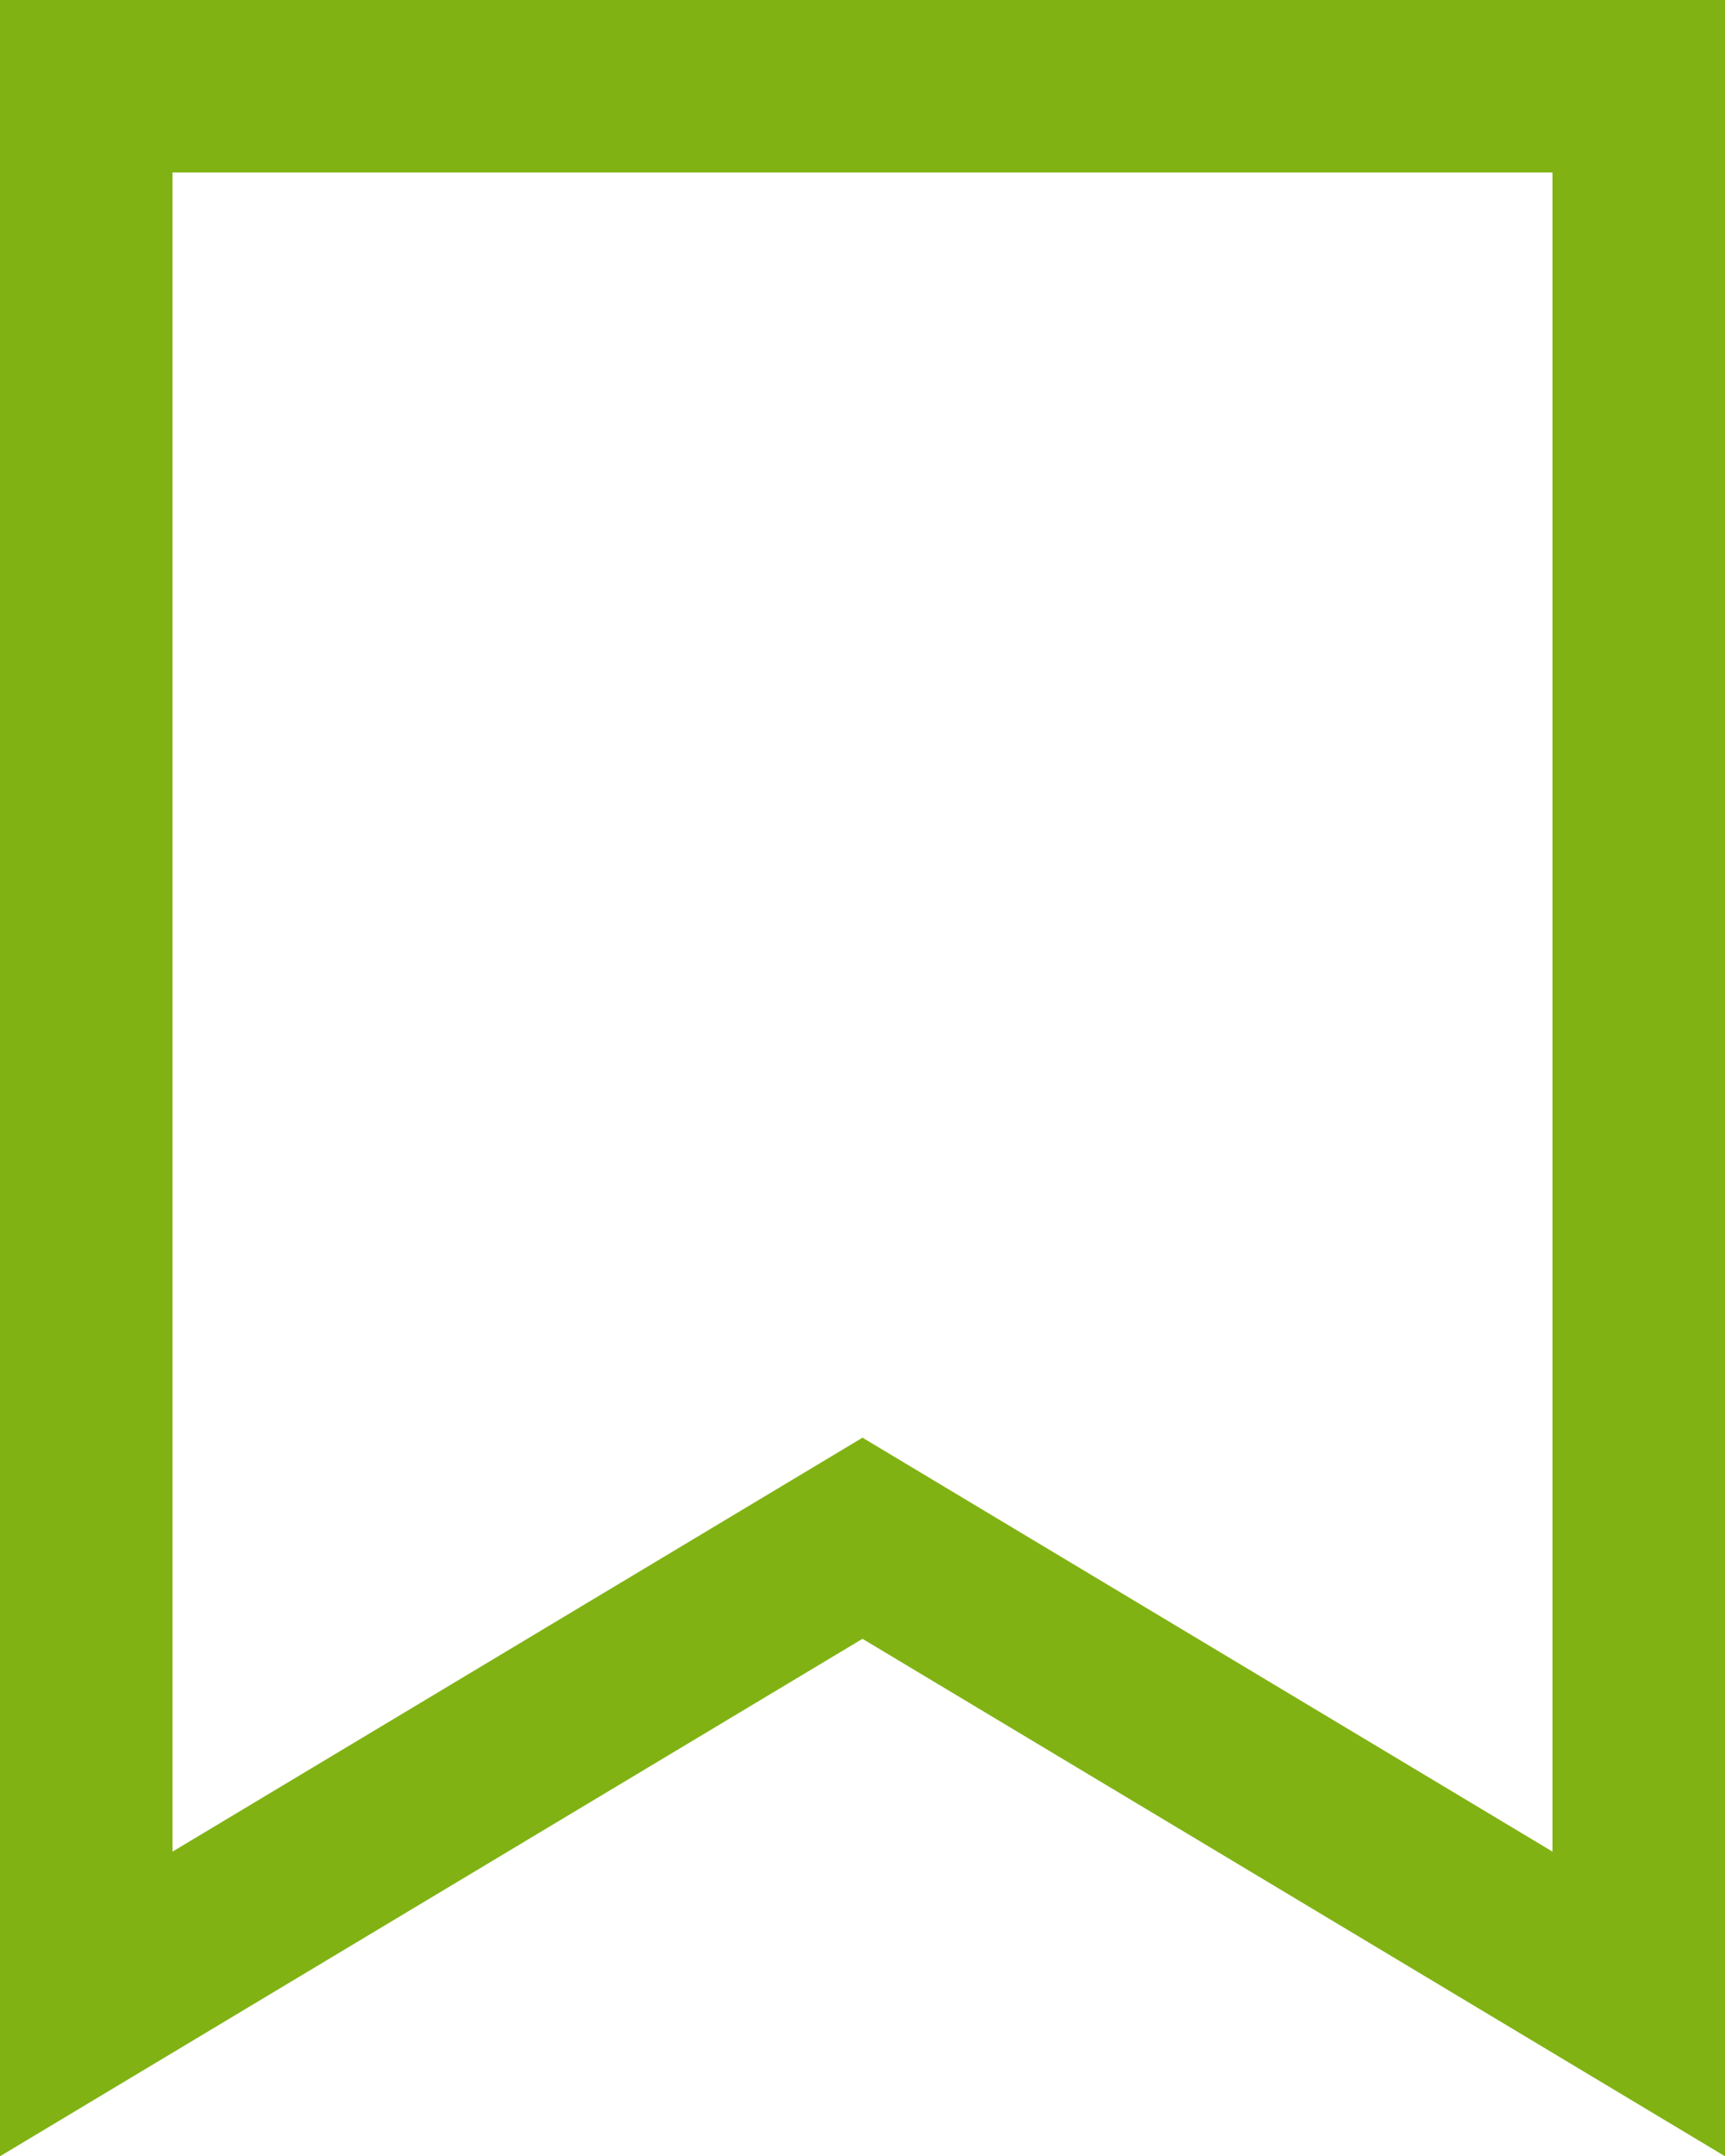 <?xml version="1.0" encoding="UTF-8"?>
<svg width="20px" height="25px" viewBox="0 0 20 25" version="1.1"
    xmlns="http://www.w3.org/2000/svg"
    xmlns:xlink="http://www.w3.org/1999/xlink">
    <!-- Generator: Sketch 52.4 (67378) - http://www.bohemiancoding.com/sketch -->
    <title>Group 2</title>
    <desc>Created with Sketch.</desc>
    <g id="design" stroke="none" stroke-width="1" fill="none" fill-rule="evenodd">
        <g id="01-01-02-landing-notice" transform="translate(-842, -745)" stroke="#81B214" stroke-width="2">
            <g id="Group-19" transform="translate(324, 130)">
                <g id="Group-14" transform="translate(504, 600)">
                    <g id="Group-2" transform="translate(14, 15)">
                        <path d="M1,1 L1,23.237 L10,17.837 L19,23.237 L19,1 L1,1 Z" id="Rectangle"></path>
                    </g>
                </g>
            </g>
        </g>
    </g>
</svg>